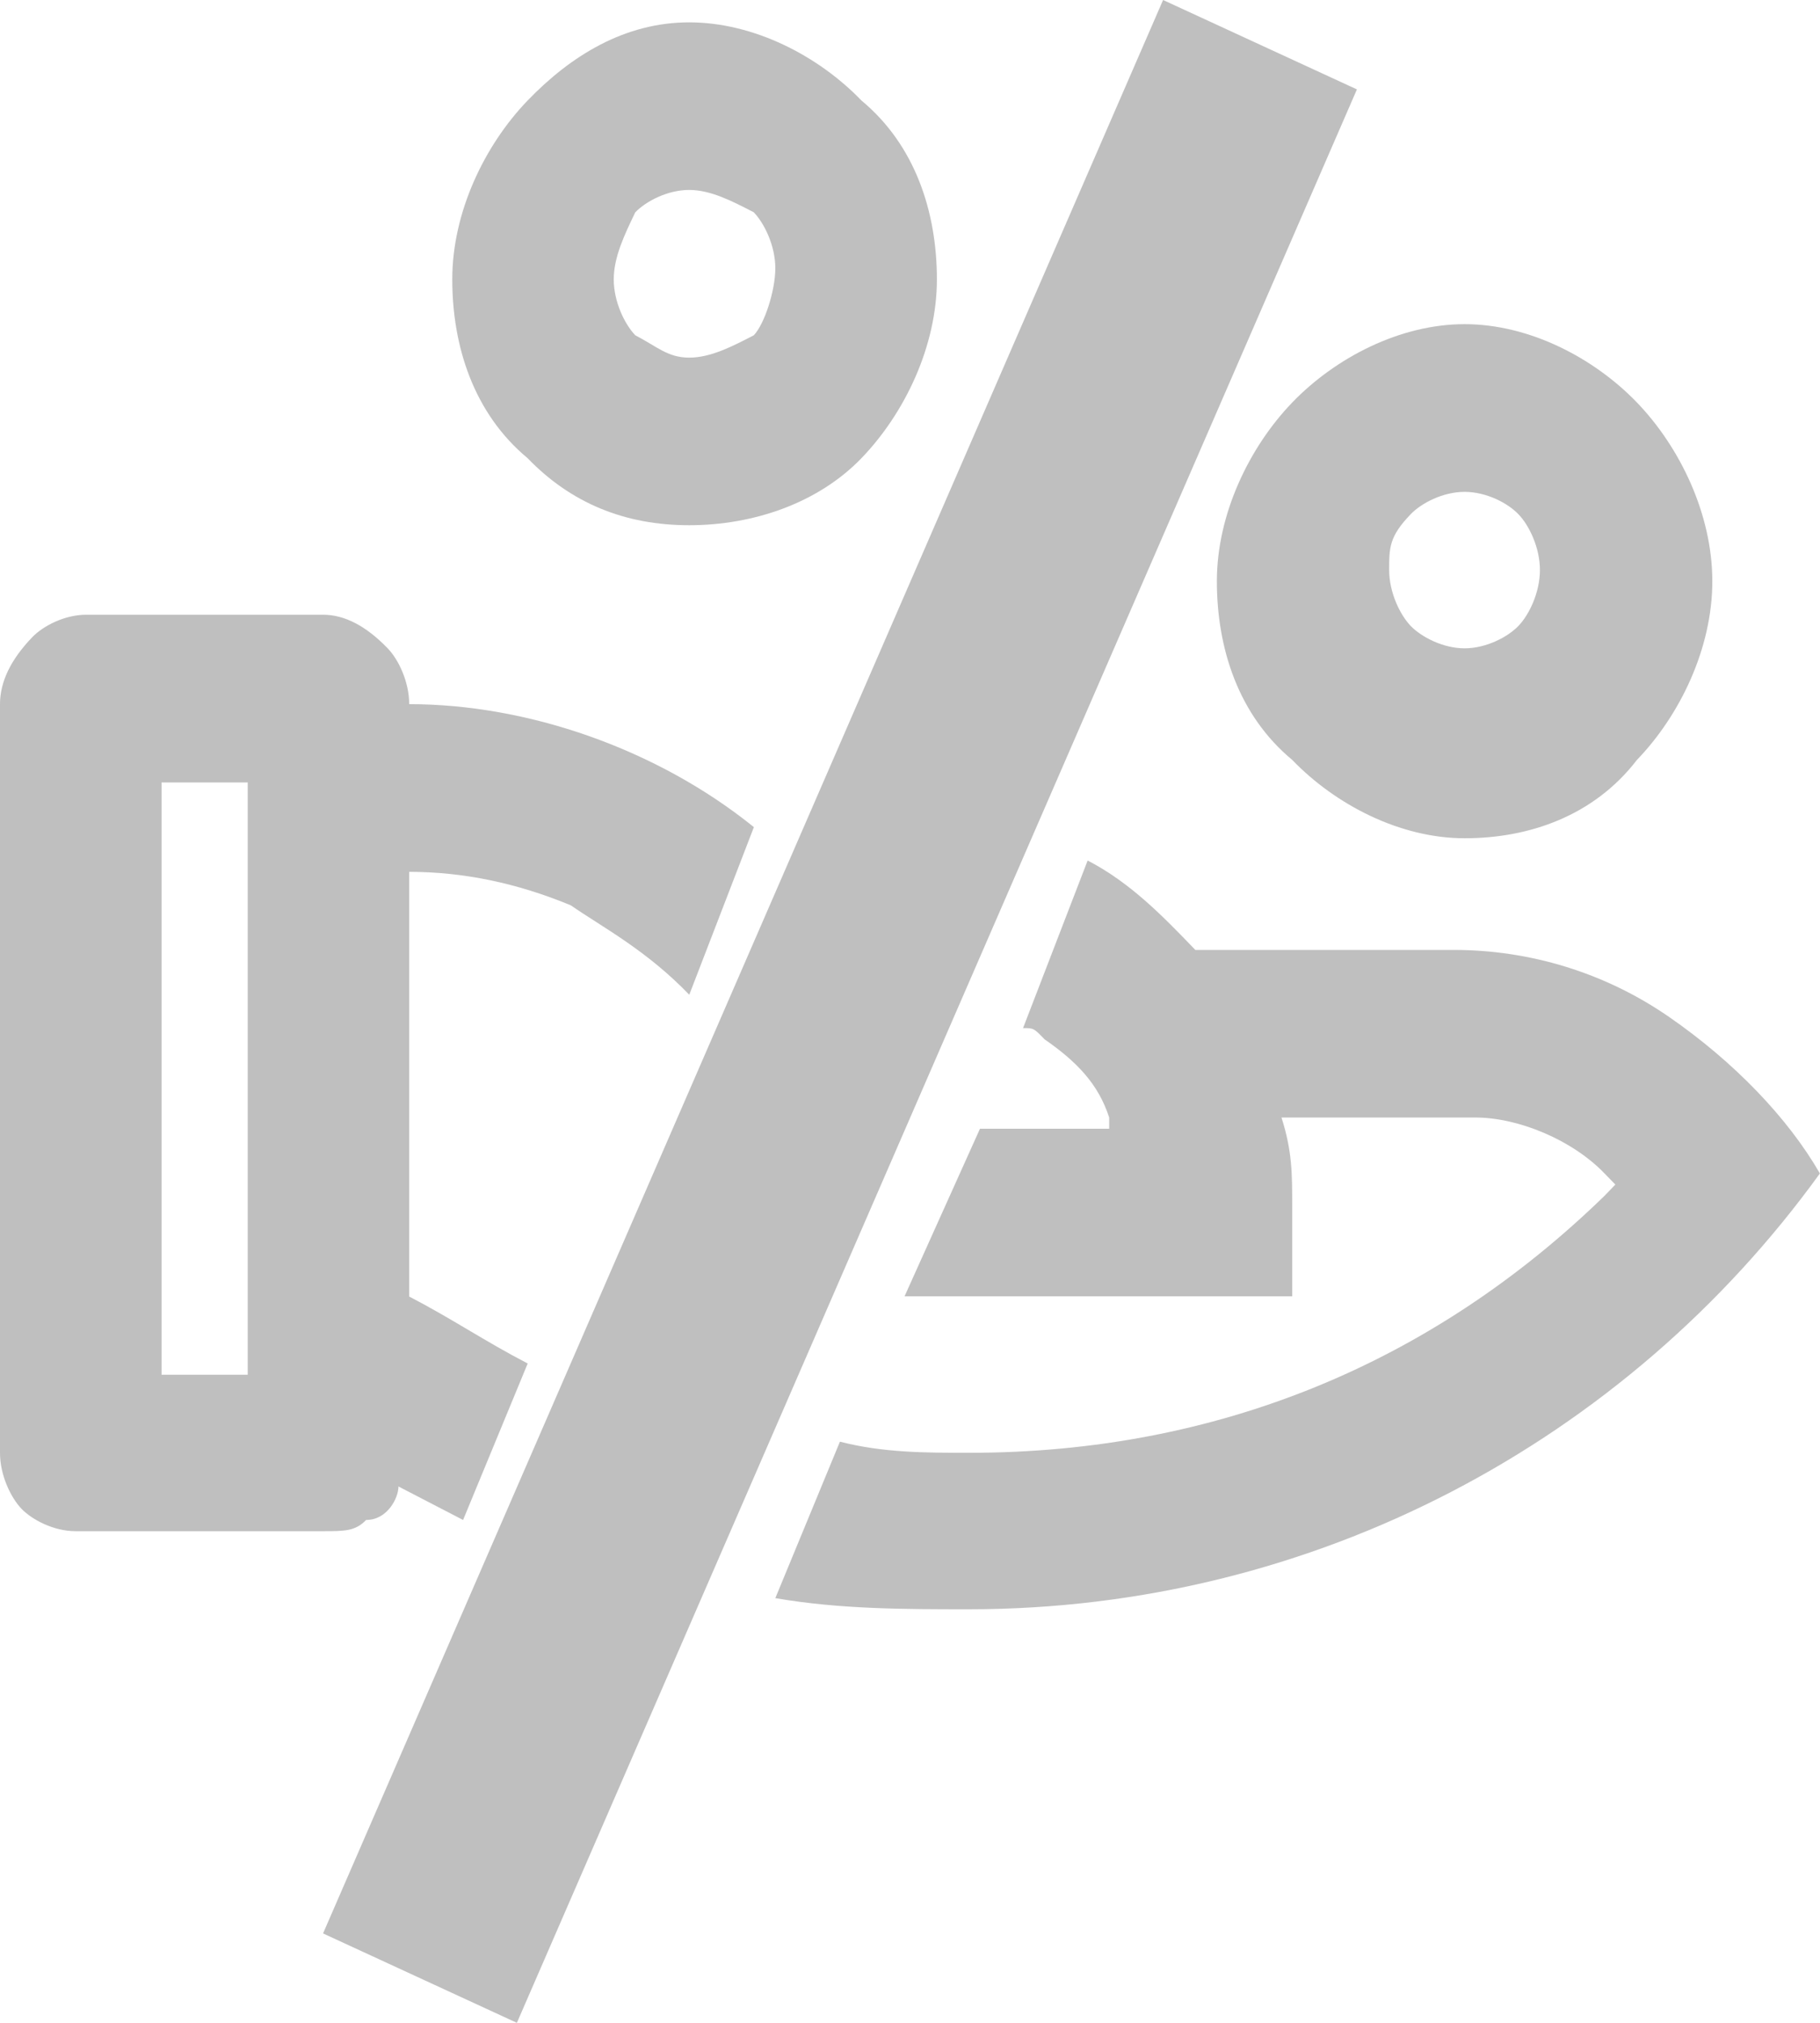 <svg width="18" height="20" viewBox="0 0 18 20" fill="none" xmlns="http://www.w3.org/2000/svg">
<g clip-path="url(#clip0_5411_455953)">
<path d="M12.035 5.747C12.035 6.41 12.248 7.072 12.781 7.514C13.207 7.956 13.846 8.288 14.485 8.288C15.124 8.288 15.763 8.067 16.189 7.514C16.615 7.072 16.935 6.41 16.935 5.747C16.935 5.084 16.615 4.421 16.189 3.979C15.763 3.537 15.124 3.205 14.485 3.205C13.846 3.205 13.207 3.537 12.781 3.979C12.355 4.421 12.035 5.084 12.035 5.747ZM13.952 5.084C14.059 4.973 14.272 4.863 14.485 4.863C14.698 4.863 14.911 4.973 15.017 5.084C15.124 5.194 15.23 5.415 15.23 5.636C15.23 5.857 15.124 6.078 15.017 6.189C14.911 6.299 14.698 6.41 14.485 6.41C14.272 6.41 14.059 6.299 13.952 6.189C13.846 6.078 13.739 5.857 13.739 5.636C13.739 5.415 13.739 5.305 13.952 5.084Z" fill="#BFBFBF"/>
<path d="M6.816 5.193C7.455 5.193 8.094 4.972 8.52 4.53C8.946 4.088 9.266 3.425 9.266 2.762C9.266 2.099 9.053 1.436 8.52 0.994C8.094 0.552 7.455 0.221 6.816 0.221C6.177 0.221 5.644 0.552 5.218 0.994C4.792 1.436 4.473 2.099 4.473 2.762C4.473 3.425 4.686 4.088 5.218 4.53C5.644 4.972 6.177 5.193 6.816 5.193ZM6.283 2.099C6.39 1.989 6.603 1.878 6.816 1.878C7.029 1.878 7.242 1.989 7.455 2.099C7.561 2.21 7.668 2.431 7.668 2.652C7.668 2.873 7.561 3.204 7.455 3.315C7.242 3.425 7.029 3.536 6.816 3.536C6.603 3.536 6.496 3.425 6.283 3.315C6.177 3.204 6.07 2.983 6.07 2.762C6.07 2.541 6.177 2.32 6.283 2.099Z" fill="#BFBFBF"/>
<path d="M16.508 10.055C15.869 9.613 15.124 9.392 14.378 9.392H11.822C11.502 9.06 11.183 8.729 10.757 8.508L10.118 10.165C10.224 10.165 10.224 10.165 10.331 10.276C10.65 10.497 10.863 10.718 10.97 11.049V11.16H9.692L8.946 12.817H12.78V11.933C12.78 11.602 12.78 11.381 12.674 11.049H14.378H14.591C15.017 11.049 15.55 11.27 15.869 11.602L15.976 11.712L15.869 11.823C14.165 13.48 12.035 14.364 9.585 14.364C9.159 14.364 8.733 14.364 8.307 14.254L7.668 15.801C8.307 15.911 8.946 15.911 9.585 15.911C12.993 15.911 16.082 14.254 17.999 11.602C17.68 11.049 17.147 10.497 16.508 10.055Z" fill="#BFBFBF"/>
<path d="M3.941 14.697C4.154 14.807 4.367 14.918 4.58 15.028L5.219 13.481C4.793 13.26 4.473 13.04 4.047 12.819V8.62C4.58 8.62 5.112 8.73 5.645 8.951C5.965 9.172 6.391 9.393 6.817 9.835L7.456 8.178C6.497 7.404 5.219 6.962 4.047 6.962C4.047 6.741 3.941 6.52 3.834 6.41C3.621 6.189 3.408 6.078 3.195 6.078H0.852C0.639 6.078 0.426 6.189 0.32 6.299C0.107 6.52 0 6.741 0 6.962V14.365C0 14.586 0.107 14.807 0.213 14.918C0.32 15.028 0.533 15.139 0.746 15.139H3.195C3.408 15.139 3.515 15.139 3.621 15.028C3.834 15.028 3.941 14.807 3.941 14.697ZM2.343 13.592H1.598V7.736H2.45V13.592H2.343Z" fill="#BFBFBF"/>
<path d="M11.503 0L3.195 19.116L5.112 20L13.42 0.884L11.503 0Z" fill="#BFBFBF"/>
</g>
<defs>
<clipPath id="clip0_5411_455953">
<rect width="18" height="20" fill="white"/>
</clipPath>
</defs>
</svg>
